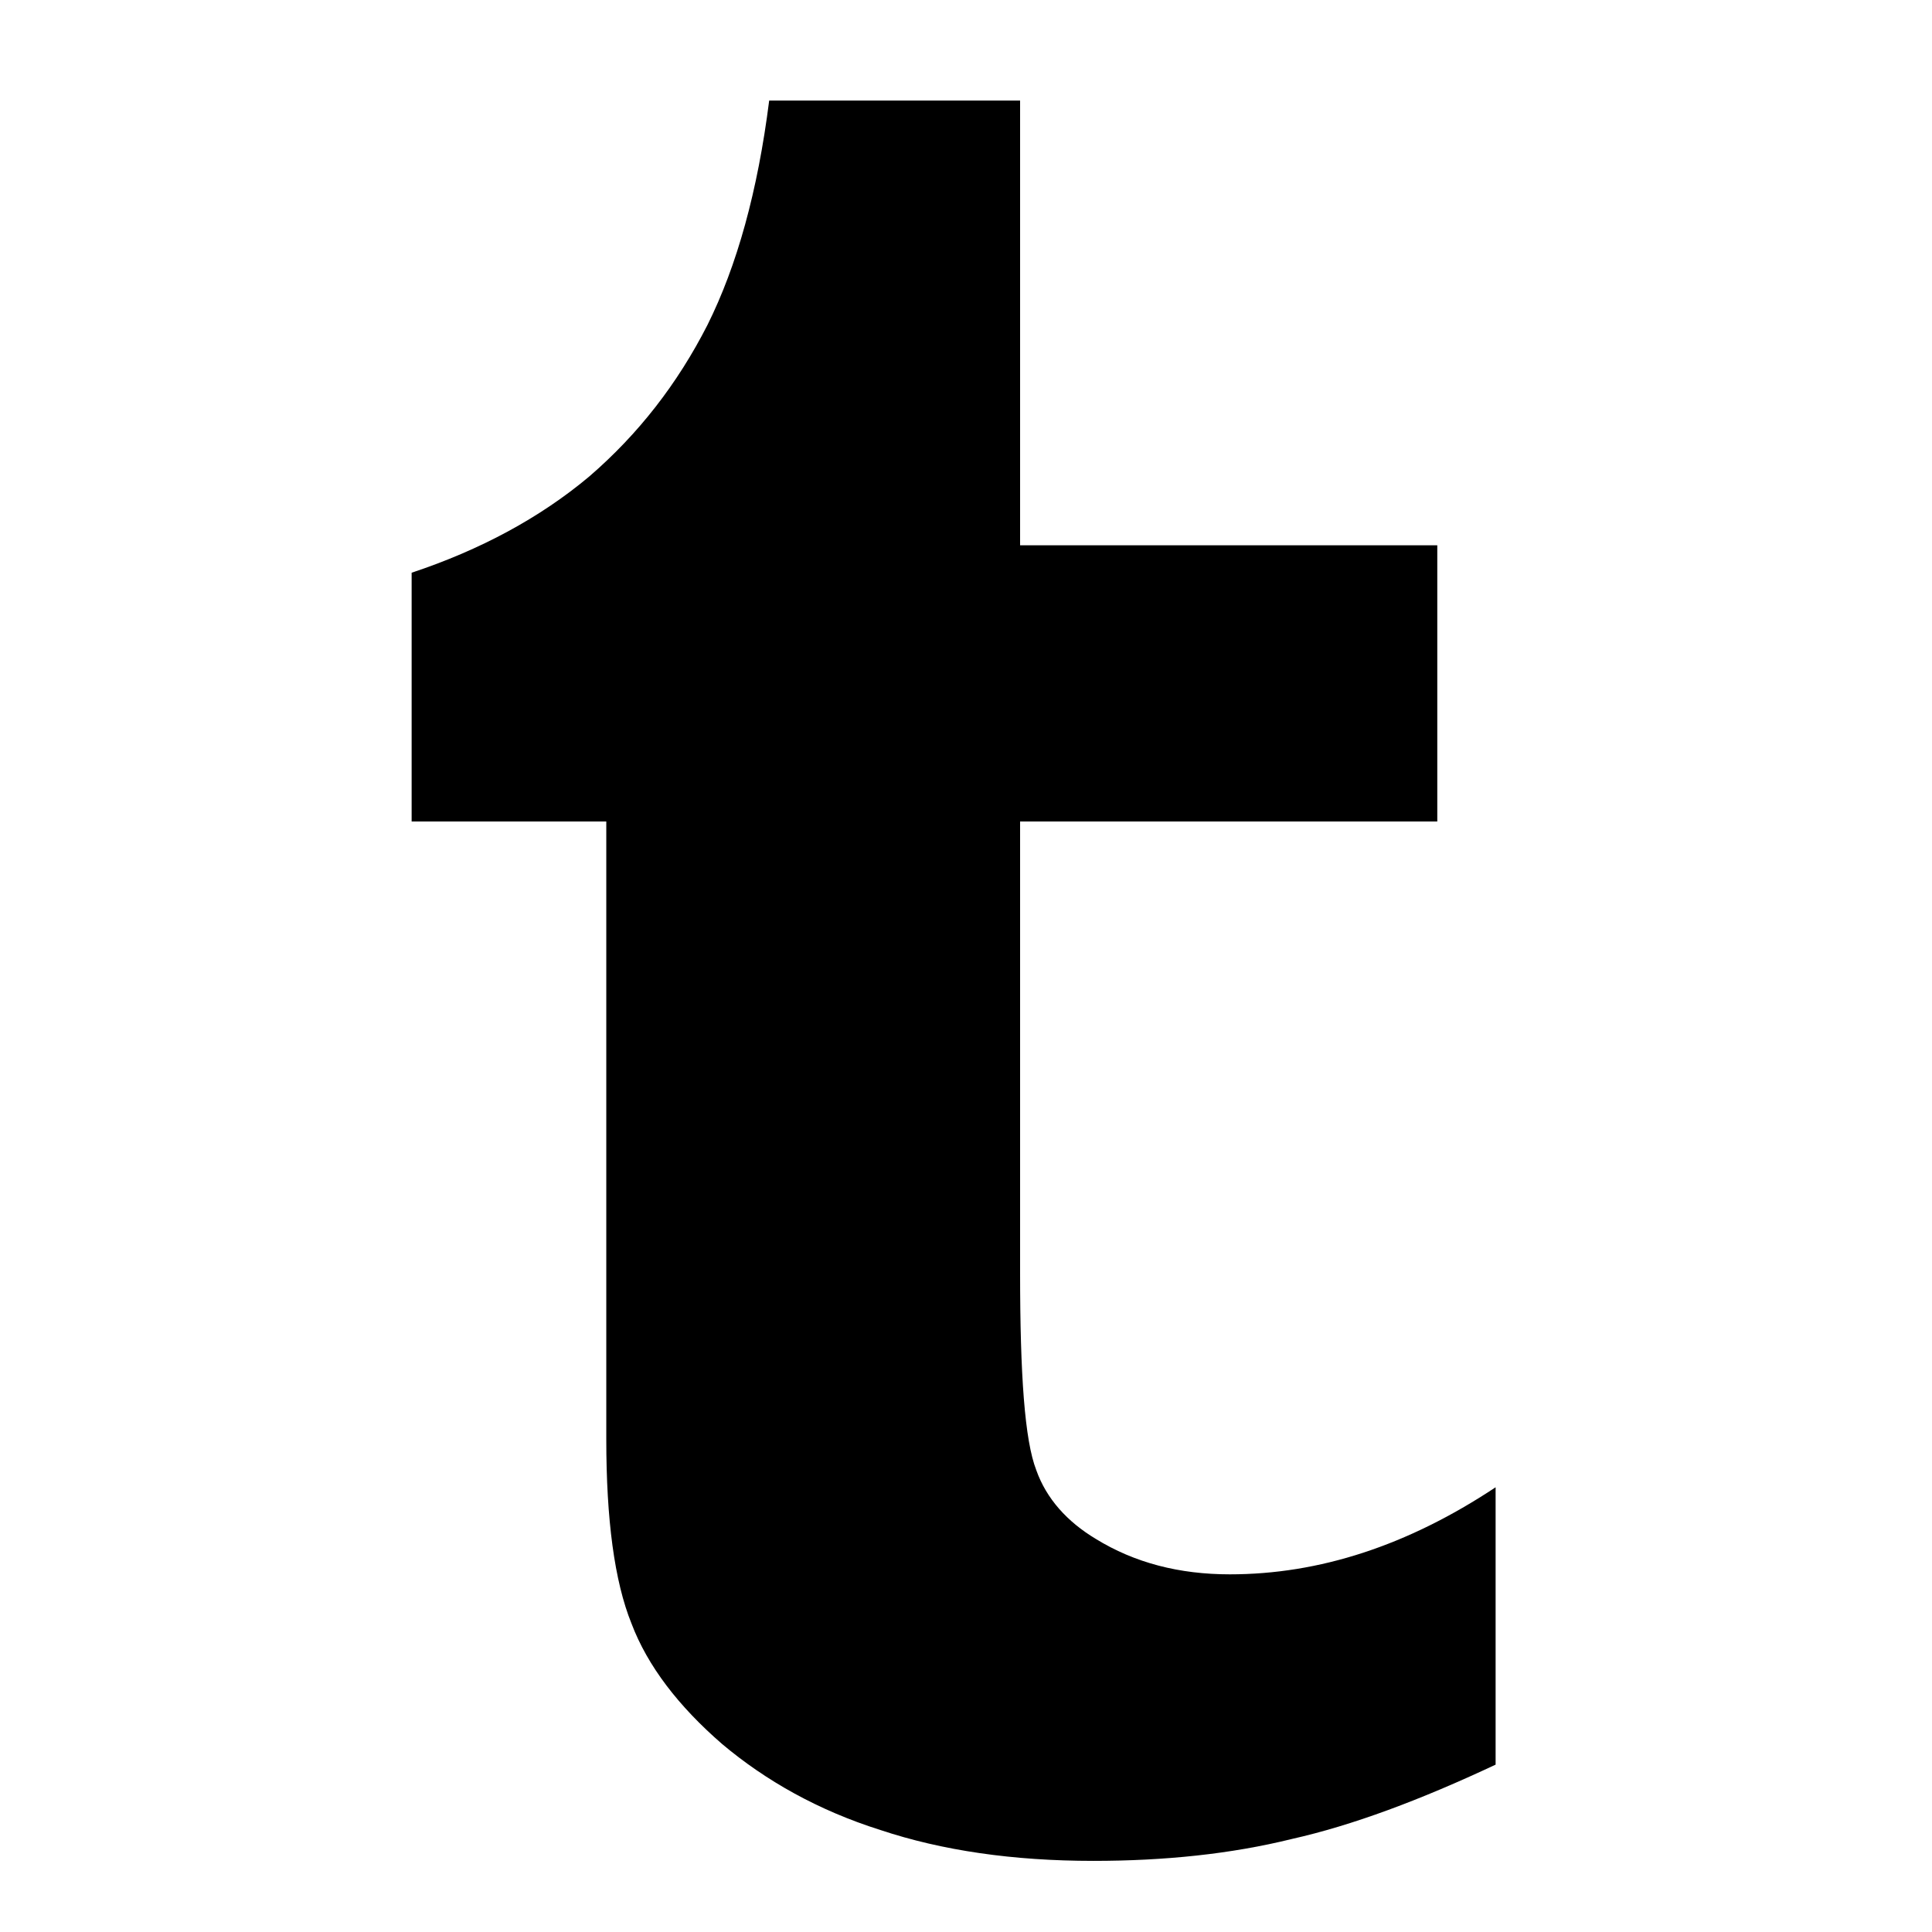<?xml version="1.0" encoding="utf-8"?>
<!-- Generator: Adobe Illustrator 16.0.0, SVG Export Plug-In . SVG Version: 6.00 Build 0)  -->
<!DOCTYPE svg PUBLIC "-//W3C//DTD SVG 1.1//EN" "http://www.w3.org/Graphics/SVG/1.1/DTD/svg11.dtd">
<svg version="1.1" id="Layer_1" xmlns="http://www.w3.org/2000/svg" xmlns:xlink="http://www.w3.org/1999/xlink" x="0px" y="0px"
	 width="16px" height="16px" viewBox="0 0 16 16" enable-background="new 0 0 16 16" xml:space="preserve">
<g enable-background="new    ">
	<path d="M8.448,0.833v3.683h3.455v2.287H8.448v3.739c0,0.845,0.038,1.386,0.134,1.633c0.084,0.237,0.256,0.427,0.492,0.569
		c0.323,0.199,0.693,0.294,1.111,0.294c0.74,0,1.471-0.237,2.201-0.721v2.297c-0.626,0.294-1.186,0.503-1.689,0.616
		c-0.502,0.124-1.053,0.181-1.642,0.181c-0.664,0-1.252-0.085-1.765-0.256c-0.513-0.162-0.949-0.408-1.31-0.712
		c-0.361-0.313-0.617-0.646-0.75-0.997c-0.142-0.351-0.209-0.863-0.209-1.527V6.803H3.409v-2.06C3.978,4.554,4.472,4.288,4.88,3.946
		c0.408-0.352,0.731-0.769,0.978-1.253C6.104,2.2,6.275,1.583,6.37,0.833H8.448z"/>
</g>
</svg>
